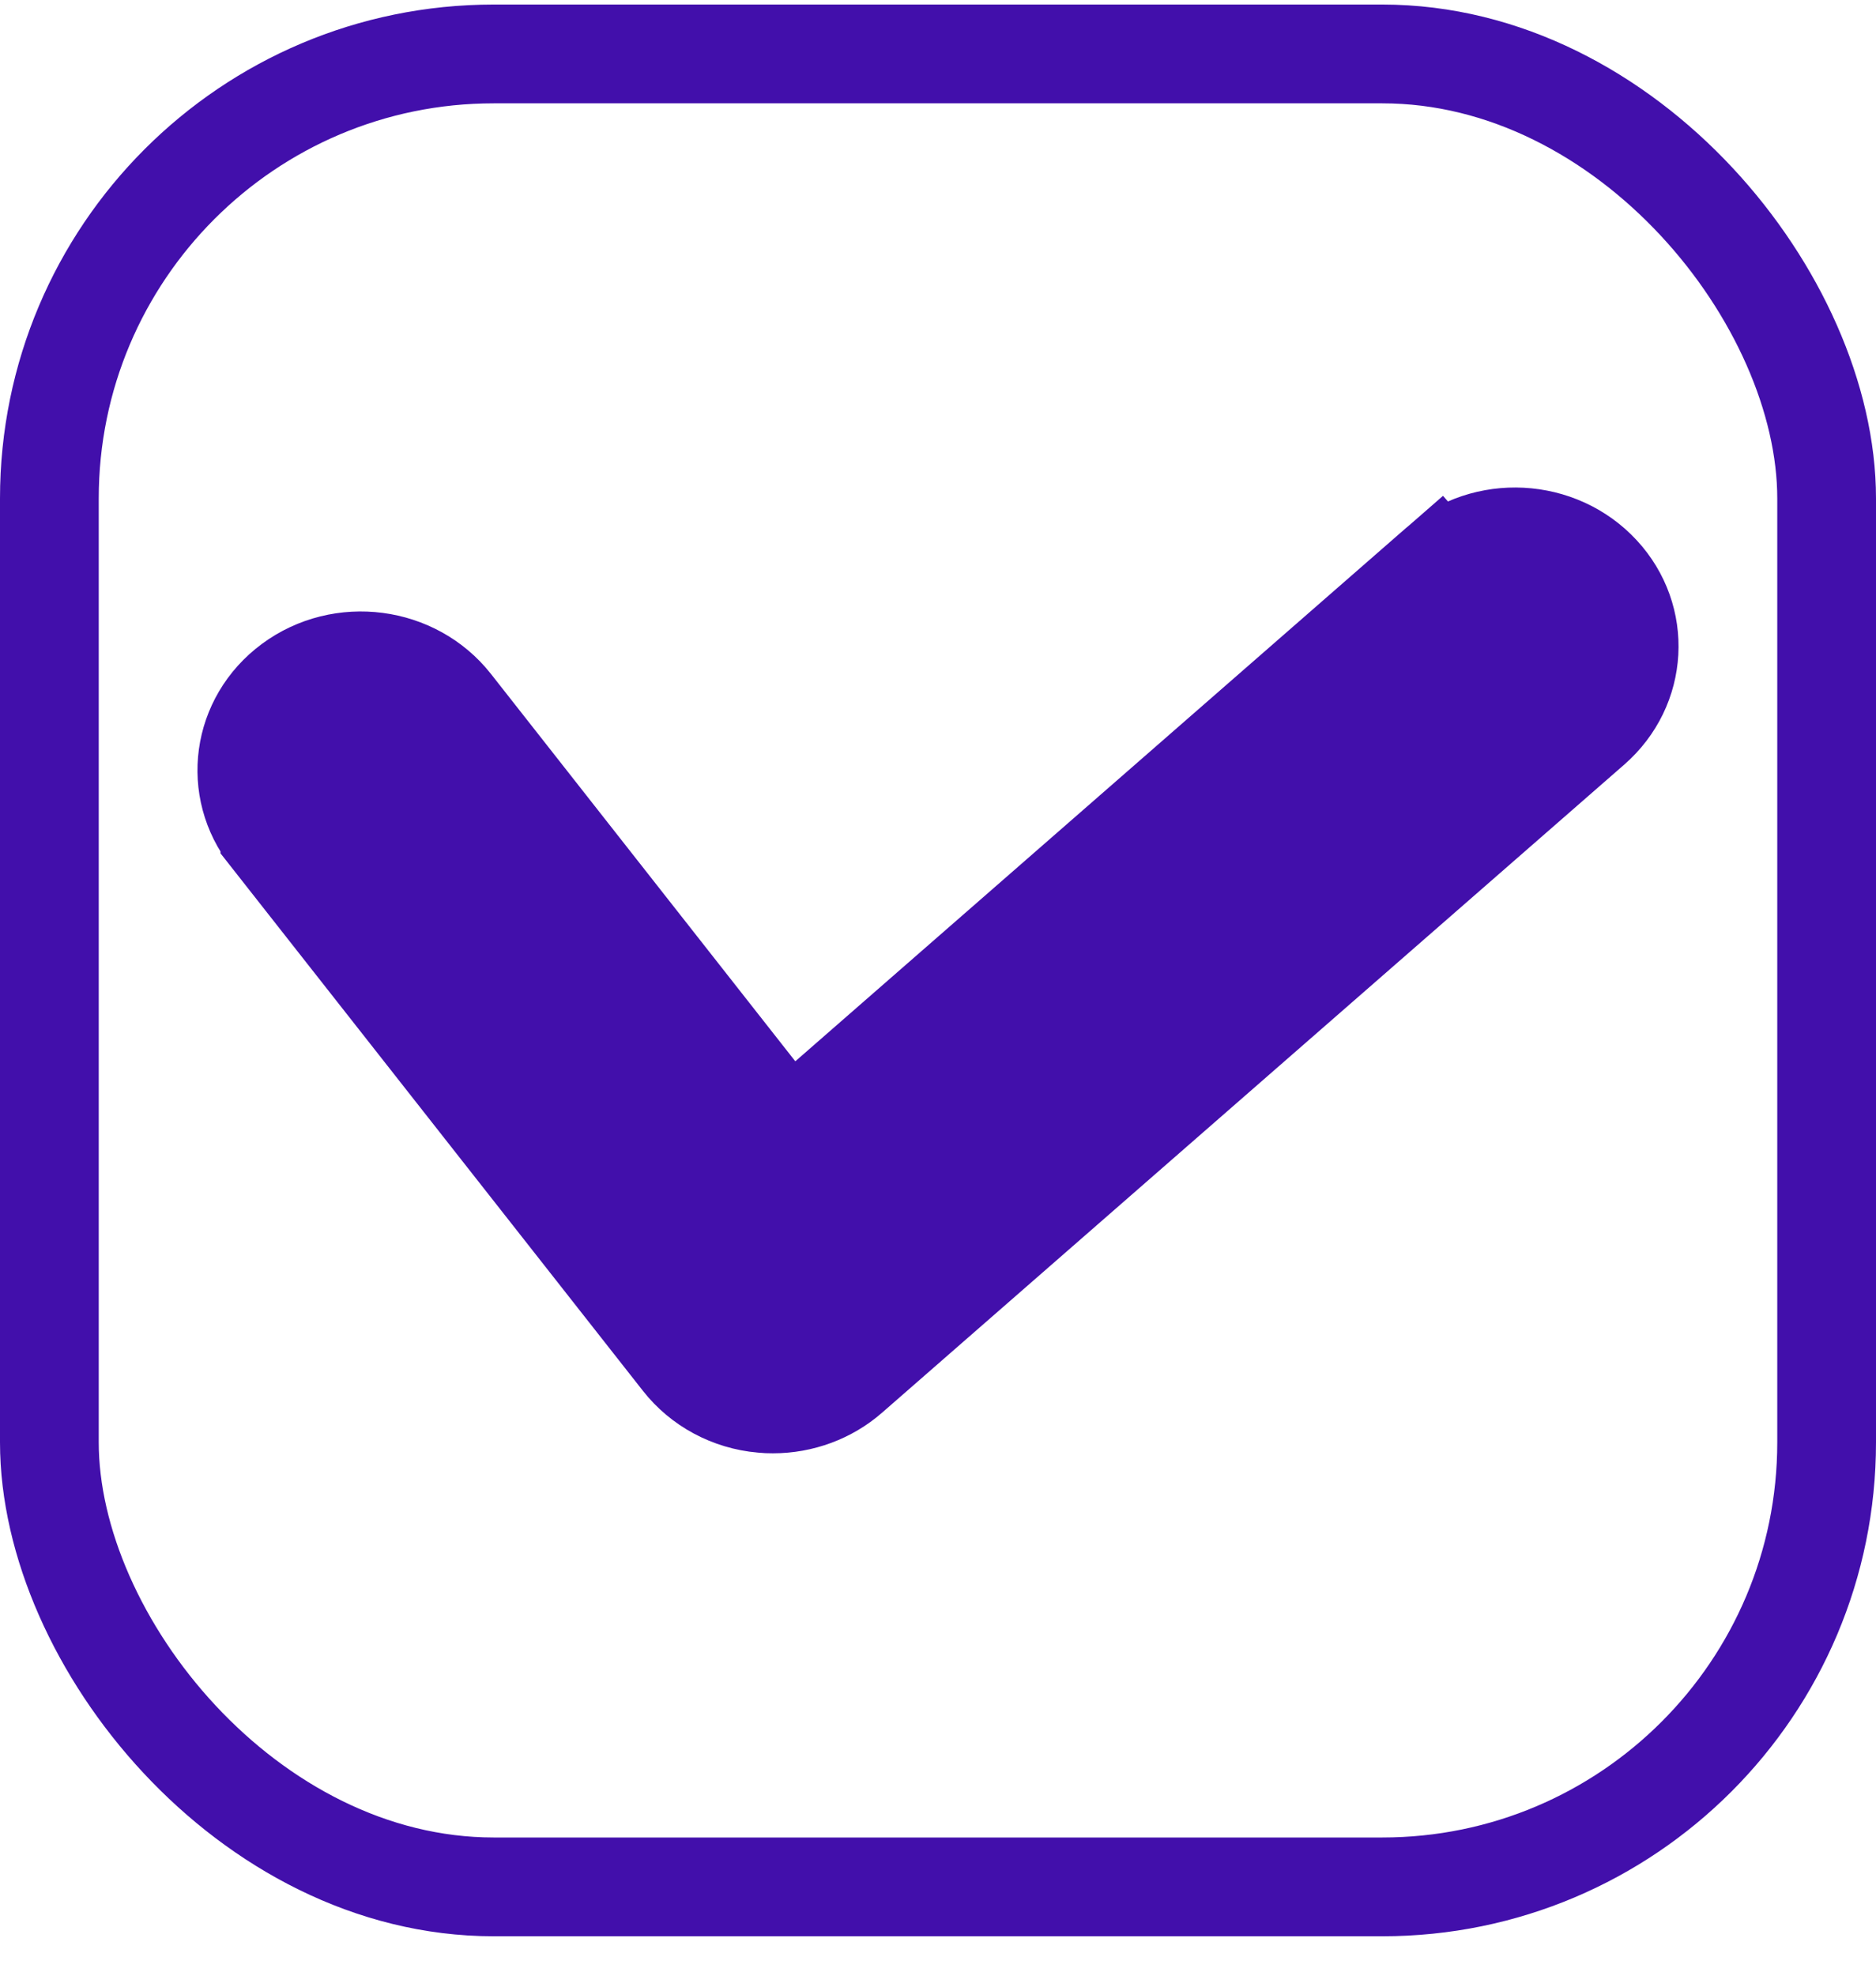 <svg width="19" height="20" viewBox="0 0 19 20" fill="none" xmlns="http://www.w3.org/2000/svg">
<rect x="0.5" y="0.546" width="18" height="18.555" rx="4.5" stroke="#420FAB"/>
<path d="M7.72 14.207L7.719 14.207C7.393 14.178 7.099 14.018 6.905 13.771C6.905 13.771 6.905 13.771 6.905 13.771L2.733 8.465L2.733 8.464C2.354 7.983 2.445 7.295 2.949 6.921L2.949 6.921C3.461 6.542 4.193 6.641 4.579 7.131L7.662 11.053L7.988 11.467L8.384 11.12L14.566 5.724L14.238 5.348L14.566 5.724C15.044 5.307 15.782 5.347 16.209 5.808C16.628 6.26 16.591 6.953 16.122 7.363C16.122 7.363 16.122 7.363 16.122 7.363L8.606 13.923L8.605 13.924C8.393 14.109 8.116 14.212 7.828 14.212C7.791 14.212 7.755 14.211 7.72 14.207Z" fill="#420FAB" stroke="#420FAB"/>
</svg>
